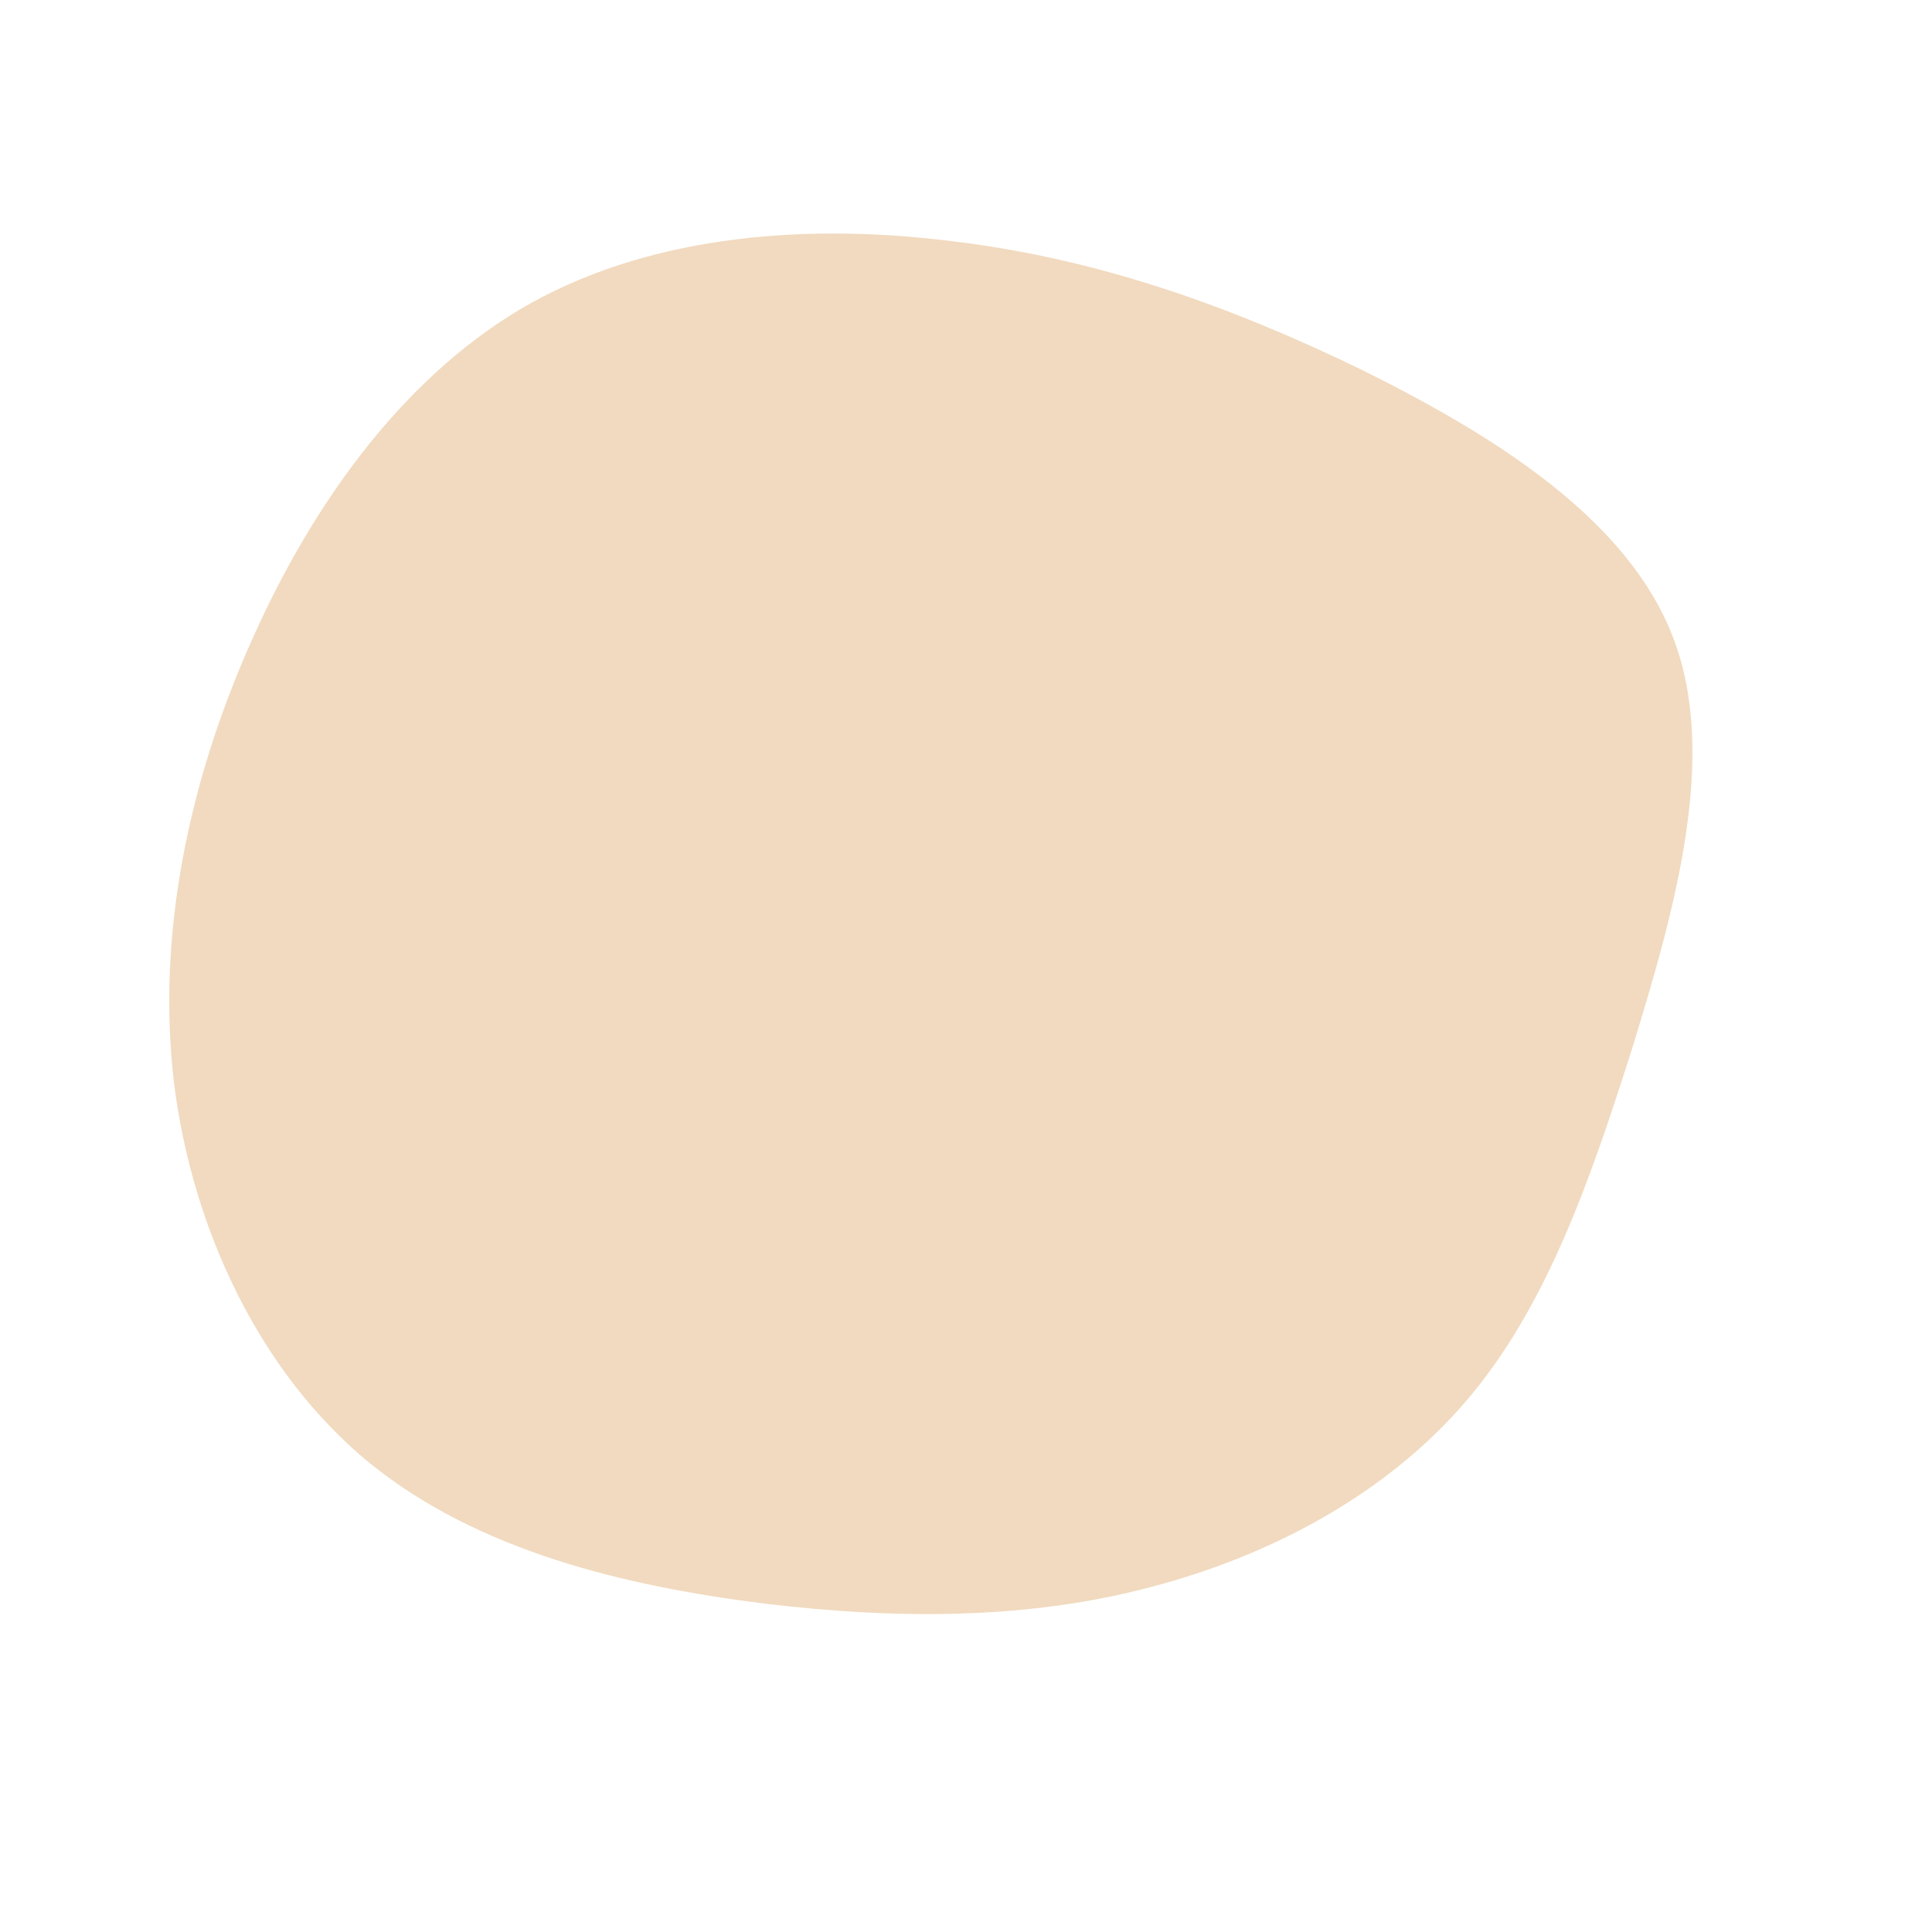 <?xml version="1.0" standalone="no"?>
<svg viewBox="0 0 200 200" xmlns="http://www.w3.org/2000/svg">
  <path fill="#f1dabf" d="M41,-61.7C54.7,-54.9,68.5,-46.3,73.2,-34C77.9,-21.8,73.4,-5.9,69,8.4C64.5,22.6,60,35.4,51.8,45C43.6,54.6,31.7,61,19.1,64.3C6.6,67.6,-6.7,67.7,-20.9,66C-35.2,64.2,-50.5,60.6,-61.8,51.4C-73,42.2,-80.1,27.4,-82,12C-83.8,-3.4,-80.4,-19.3,-73.9,-33.8C-67.4,-48.4,-57.7,-61.6,-44.9,-68.7C-32,-75.8,-16,-76.9,-1.2,-75C13.6,-73.2,27.2,-68.4,41,-61.7Z" transform="translate(100 100)" />
</svg>
